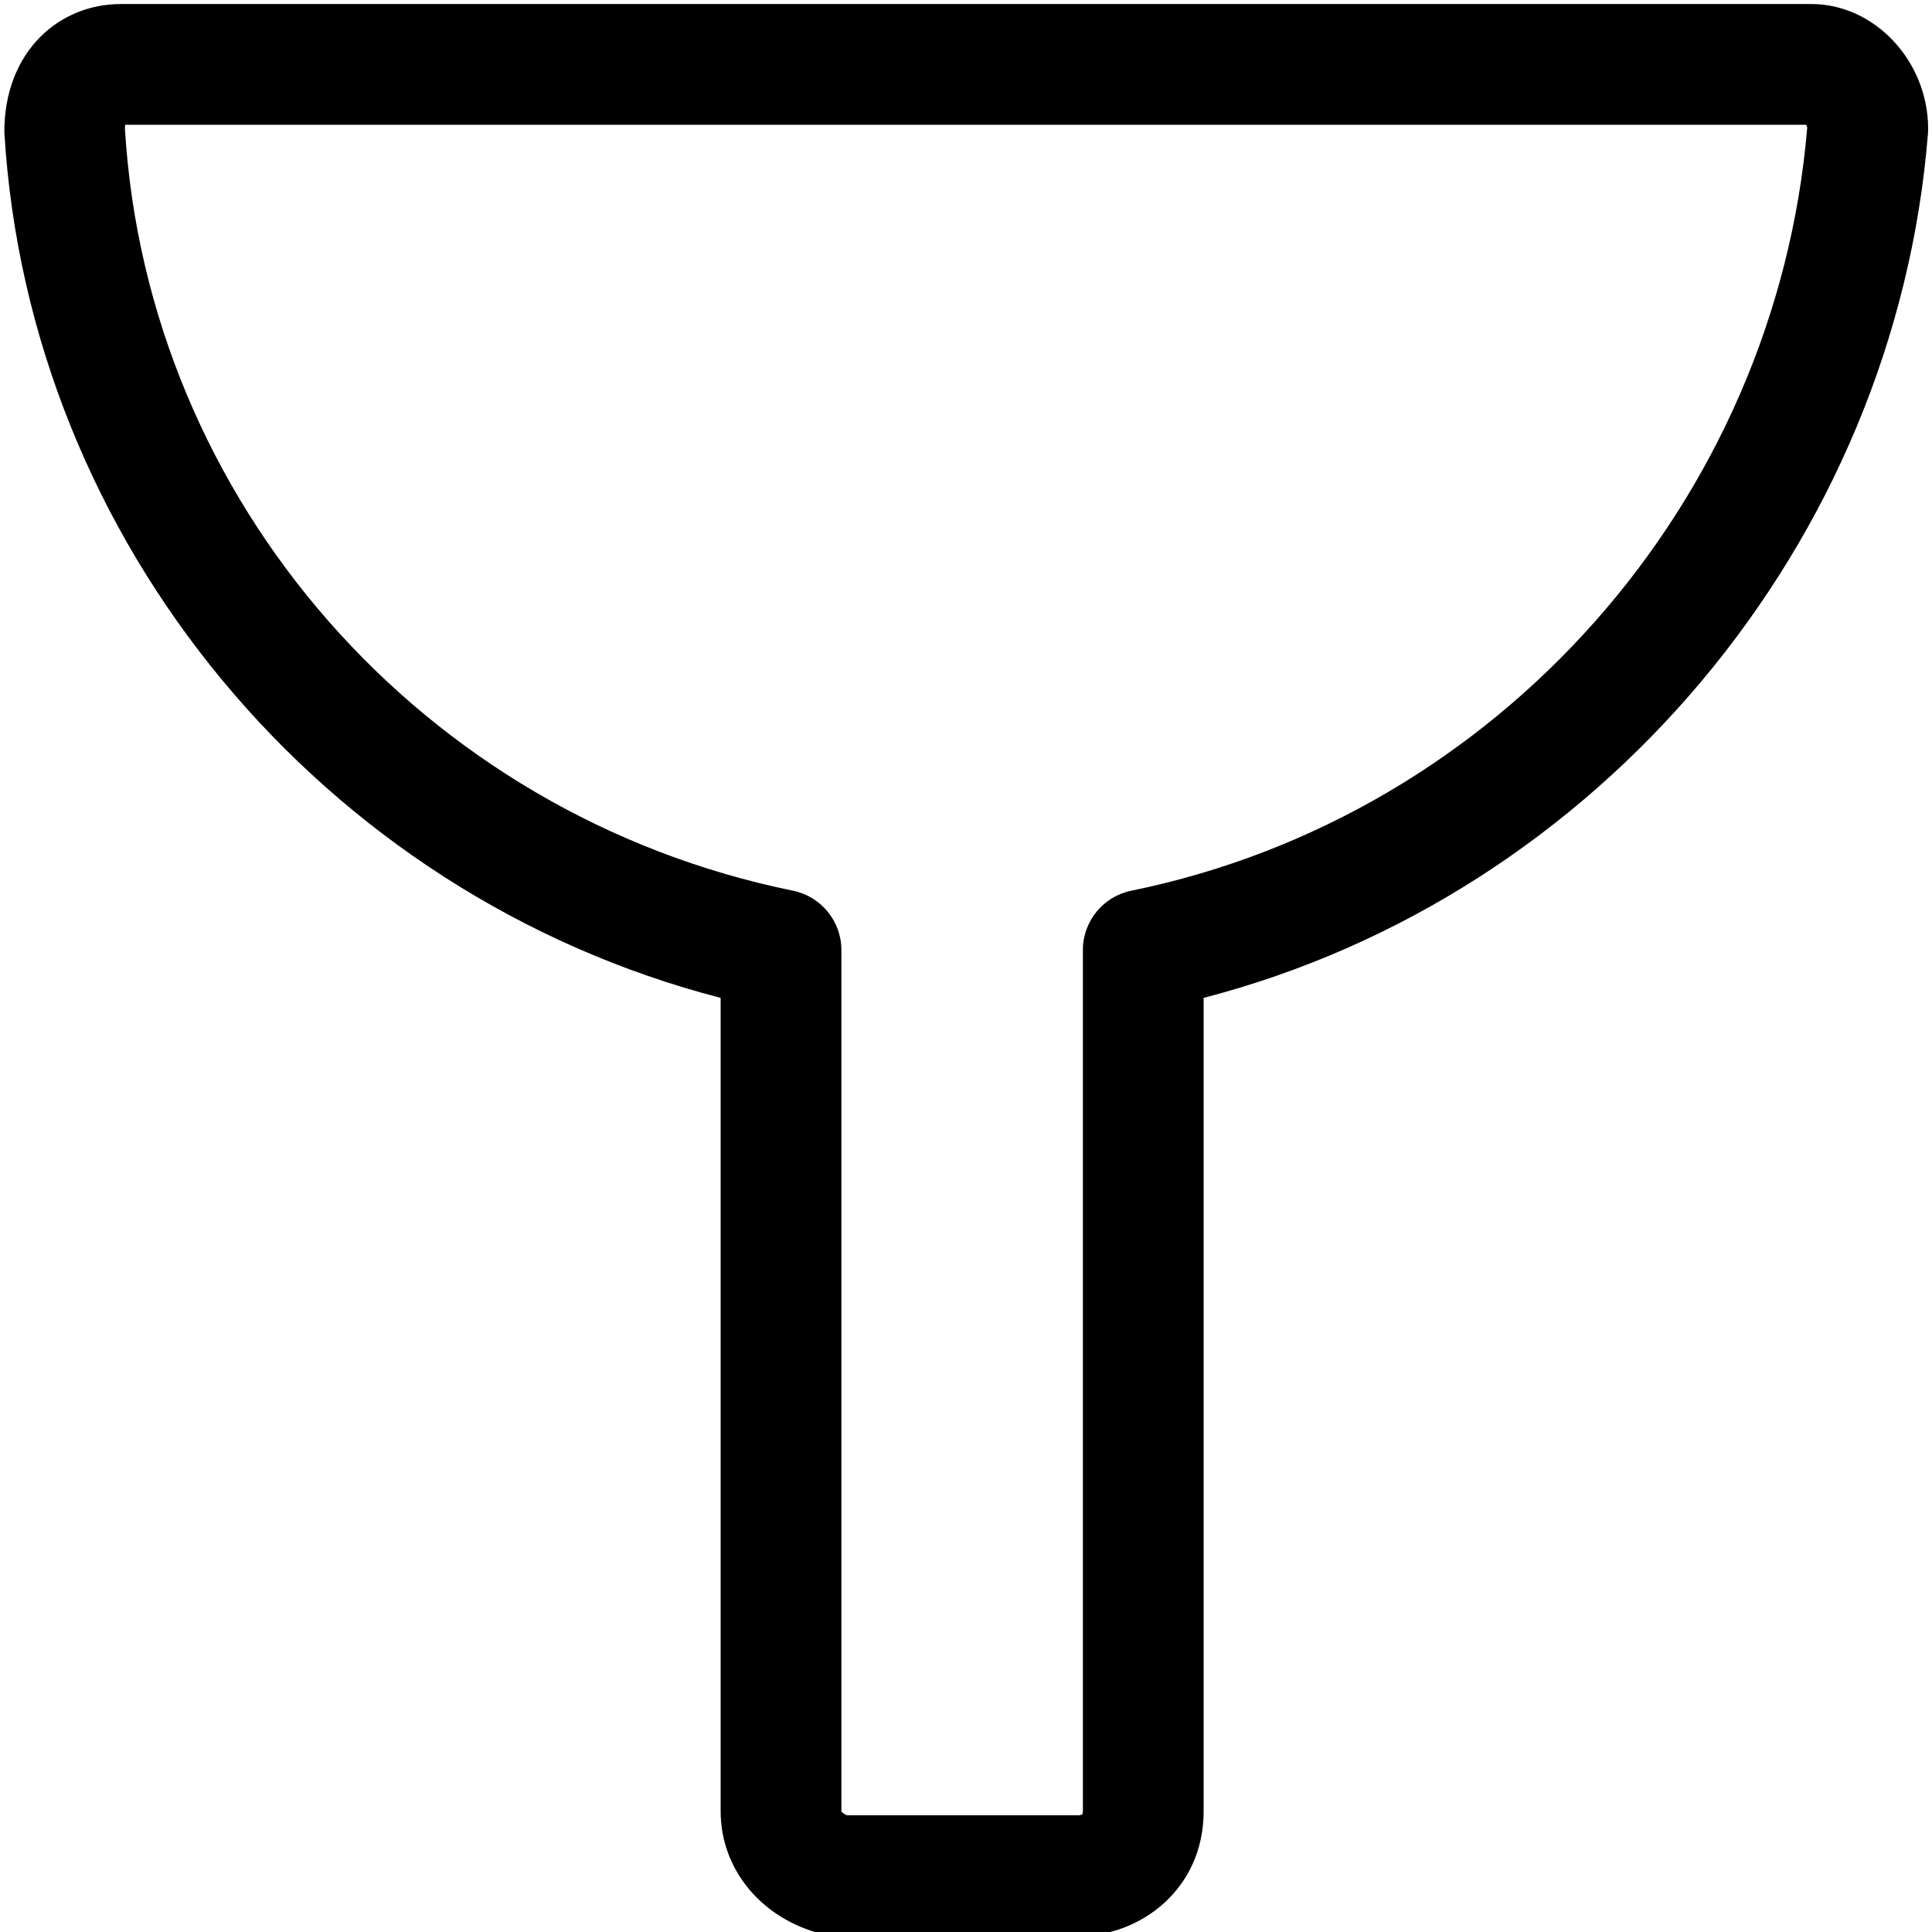 <?xml version="1.0" encoding="utf-8"?>
<!-- Generator: Adobe Illustrator 22.1.0, SVG Export Plug-In . SVG Version: 6.00 Build 0)  -->
<svg version="1.1" id="Layer_1" xmlns="http://www.w3.org/2000/svg" xmlns:xlink="http://www.w3.org/1999/xlink" x="0px" y="0px"
	 viewBox="0 0 24 24" style="enable-background:new 0 0 24 24;" xml:space="preserve">
<title>filter-2</title>
<g>
	<path d="M10.402,24.05c-0.062,0-0.124-0.008-0.183-0.023c-0.757-0.189-1.267-0.803-1.267-1.527V12.396
		c-4.951-1.281-8.593-5.66-8.898-10.751C0.052,1.161,0.212,0.747,0.502,0.457c0.262-0.262,0.617-0.407,1-0.407h21
		c0.786,0,1.45,0.71,1.45,1.55c0,0.019-0.001,0.038-0.002,0.057c-0.407,5.093-4.089,9.466-8.998,10.739V22.5
		c0,0.97-0.788,1.55-1.55,1.55H10.402z M13.402,22.55c0.016,0,0.04-0.01,0.045-0.016c0.001-0.002,0.005-0.013,0.005-0.034V11.8
		c0-0.355,0.252-0.664,0.6-0.735c4.556-0.93,8.006-4.825,8.398-9.479c-0.002-0.012-0.007-0.025-0.012-0.036H1.555
		C1.554,1.564,1.552,1.581,1.552,1.6c0.279,4.623,3.692,8.525,8.3,9.465c0.348,0.071,0.6,0.38,0.6,0.735v10.7
		c0.003,0.009,0.025,0.031,0.068,0.05H13.402z"/>
</g>
</svg>

